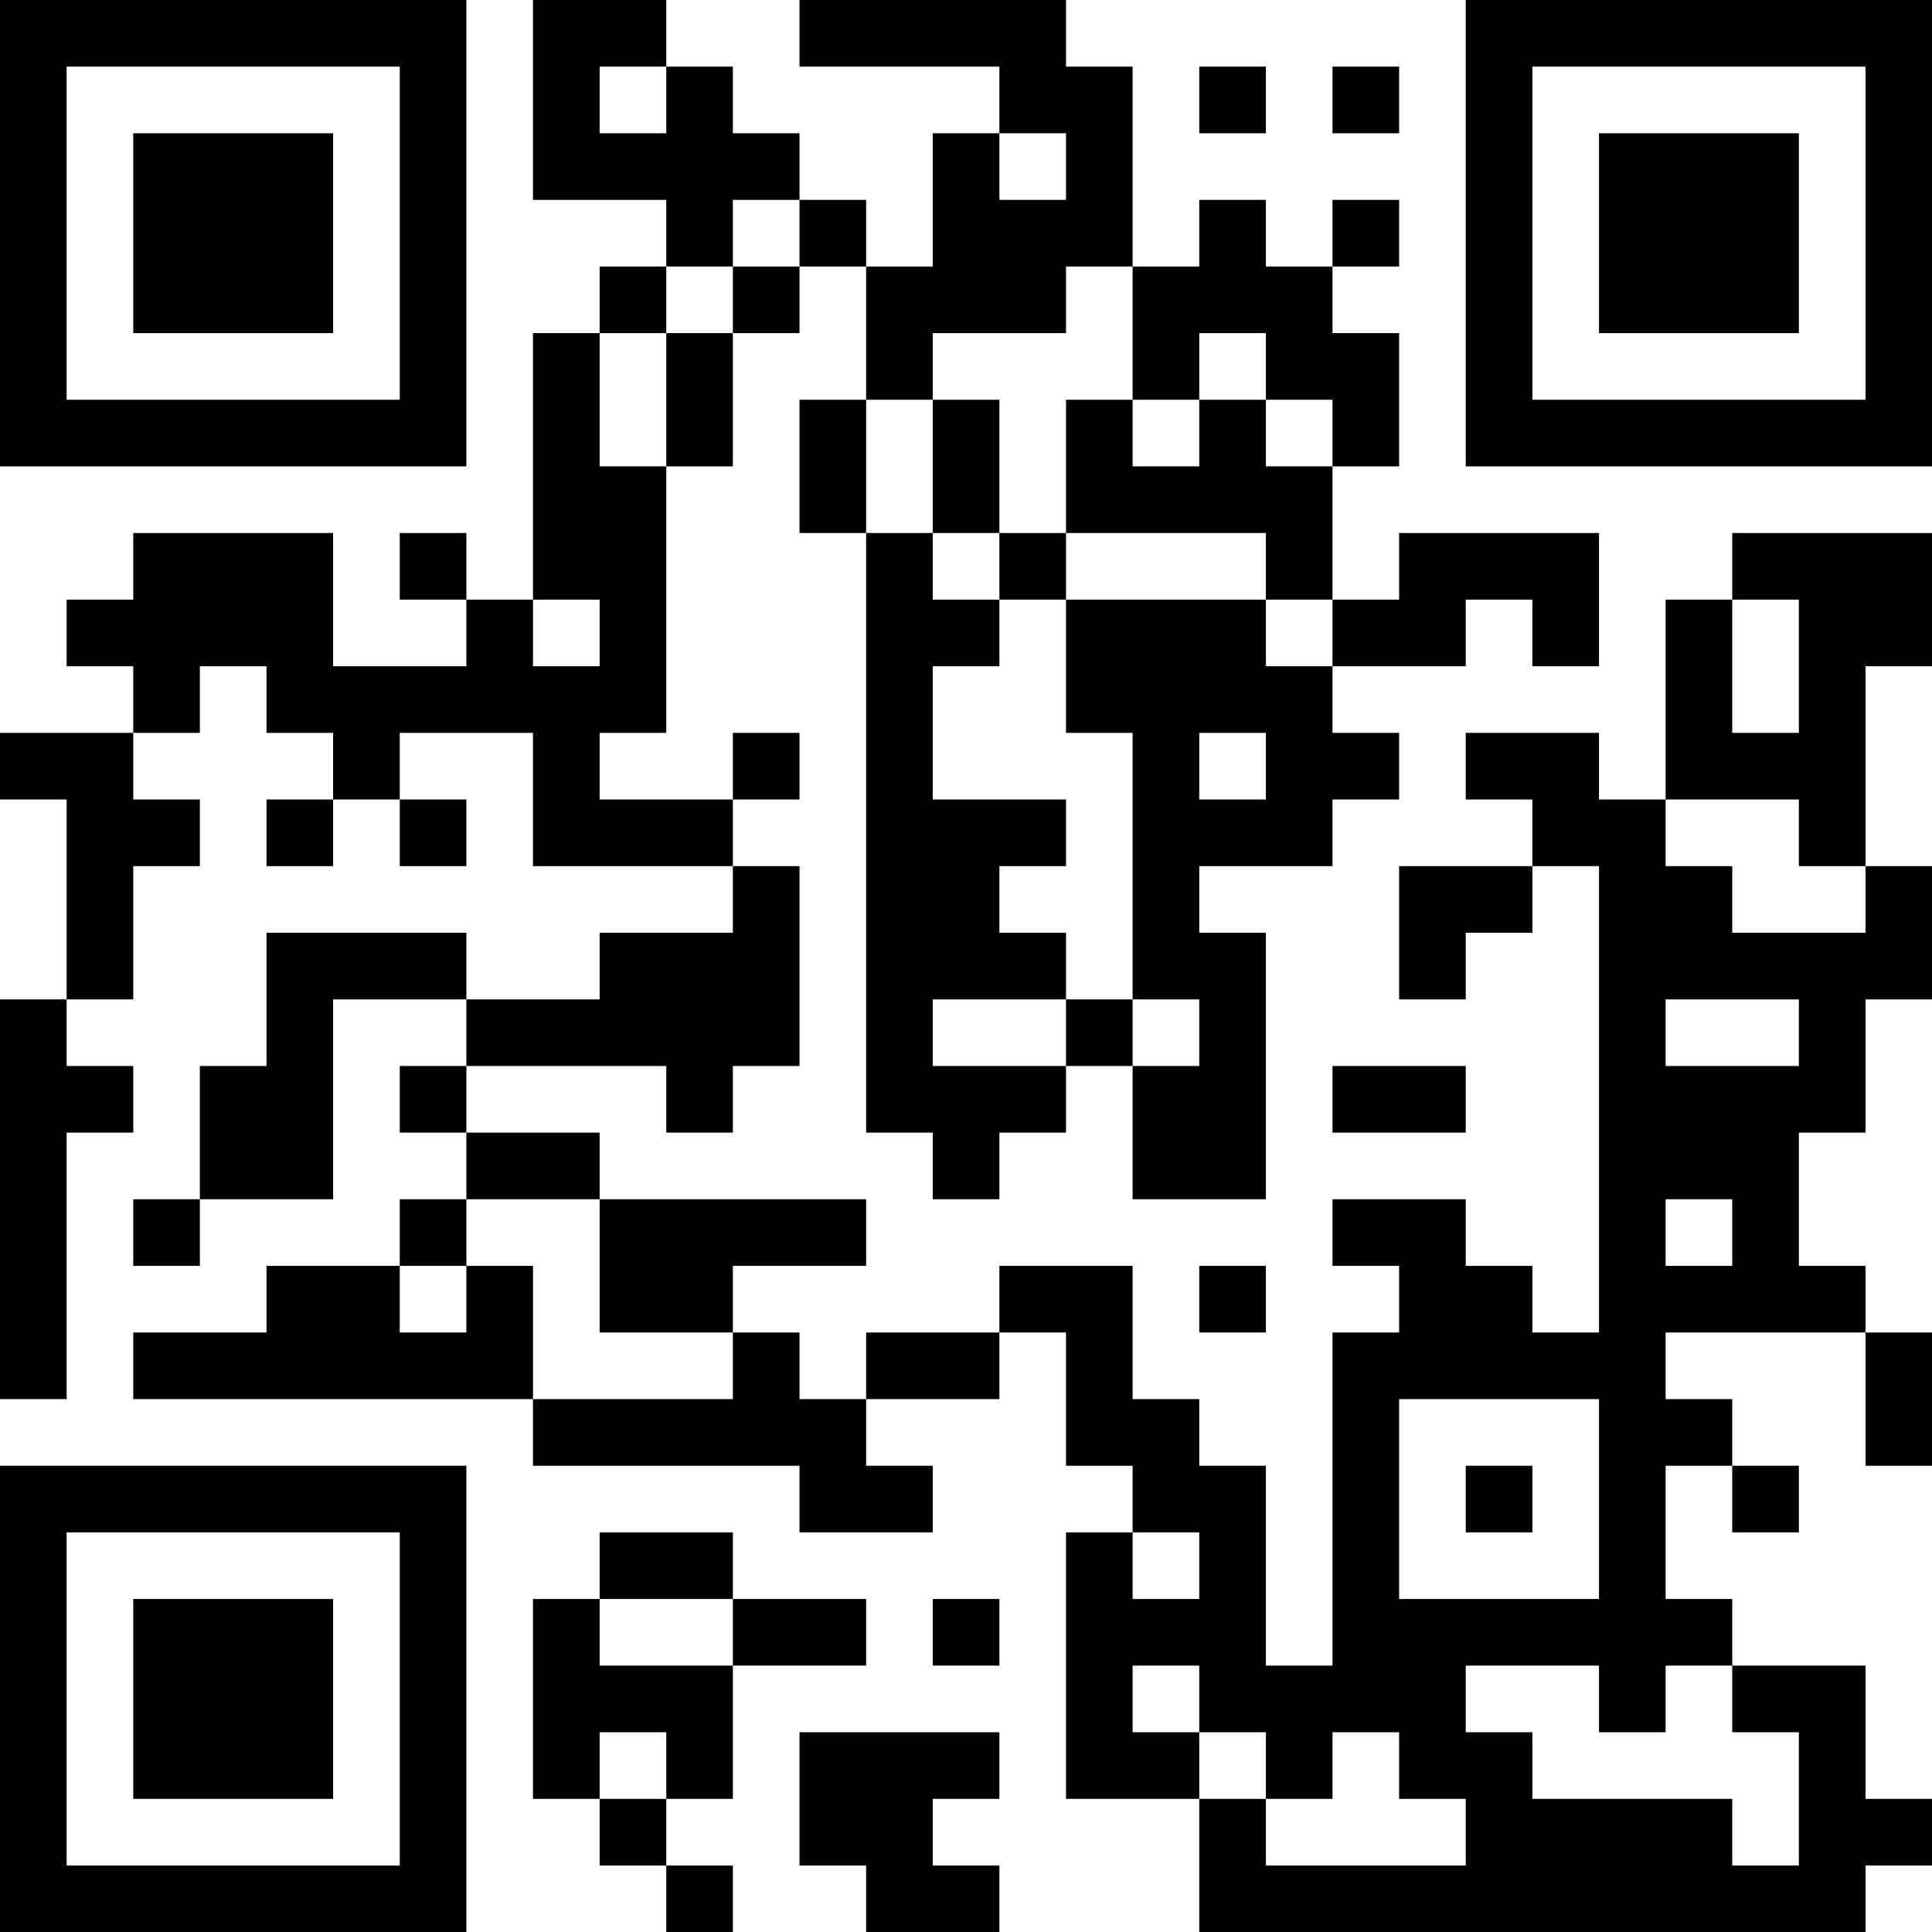 <?xml version="1.0" encoding="UTF-8"?>
<svg xmlns="http://www.w3.org/2000/svg" version="1.1" width="200" height="200" viewBox="0 0 200 200"><rect x="0" y="0" width="200" height="200" fill="#ffffff"/><g transform="scale(6.897)"><g transform="translate(0,0)"><path fill-rule="evenodd" d="M8 0L8 3L10 3L10 4L9 4L9 5L8 5L8 9L7 9L7 8L6 8L6 9L7 9L7 10L5 10L5 8L2 8L2 9L1 9L1 10L2 10L2 11L0 11L0 12L1 12L1 15L0 15L0 21L1 21L1 17L2 17L2 16L1 16L1 15L2 15L2 13L3 13L3 12L2 12L2 11L3 11L3 10L4 10L4 11L5 11L5 12L4 12L4 13L5 13L5 12L6 12L6 13L7 13L7 12L6 12L6 11L8 11L8 13L11 13L11 14L9 14L9 15L7 15L7 14L4 14L4 16L3 16L3 18L2 18L2 19L3 19L3 18L5 18L5 15L7 15L7 16L6 16L6 17L7 17L7 18L6 18L6 19L4 19L4 20L2 20L2 21L8 21L8 22L12 22L12 23L14 23L14 22L13 22L13 21L15 21L15 20L16 20L16 22L17 22L17 23L16 23L16 27L18 27L18 29L28 29L28 28L29 28L29 27L28 27L28 25L26 25L26 24L25 24L25 22L26 22L26 23L27 23L27 22L26 22L26 21L25 21L25 20L28 20L28 22L29 22L29 20L28 20L28 19L27 19L27 17L28 17L28 15L29 15L29 13L28 13L28 10L29 10L29 8L26 8L26 9L25 9L25 12L24 12L24 11L22 11L22 12L23 12L23 13L21 13L21 15L22 15L22 14L23 14L23 13L24 13L24 20L23 20L23 19L22 19L22 18L20 18L20 19L21 19L21 20L20 20L20 25L19 25L19 22L18 22L18 21L17 21L17 19L15 19L15 20L13 20L13 21L12 21L12 20L11 20L11 19L13 19L13 18L9 18L9 17L7 17L7 16L10 16L10 17L11 17L11 16L12 16L12 13L11 13L11 12L12 12L12 11L11 11L11 12L9 12L9 11L10 11L10 7L11 7L11 5L12 5L12 4L13 4L13 6L12 6L12 8L13 8L13 17L14 17L14 18L15 18L15 17L16 17L16 16L17 16L17 18L19 18L19 14L18 14L18 13L20 13L20 12L21 12L21 11L20 11L20 10L22 10L22 9L23 9L23 10L24 10L24 8L21 8L21 9L20 9L20 7L21 7L21 5L20 5L20 4L21 4L21 3L20 3L20 4L19 4L19 3L18 3L18 4L17 4L17 1L16 1L16 0L12 0L12 1L15 1L15 2L14 2L14 4L13 4L13 3L12 3L12 2L11 2L11 1L10 1L10 0ZM9 1L9 2L10 2L10 1ZM18 1L18 2L19 2L19 1ZM20 1L20 2L21 2L21 1ZM15 2L15 3L16 3L16 2ZM11 3L11 4L10 4L10 5L9 5L9 7L10 7L10 5L11 5L11 4L12 4L12 3ZM16 4L16 5L14 5L14 6L13 6L13 8L14 8L14 9L15 9L15 10L14 10L14 12L16 12L16 13L15 13L15 14L16 14L16 15L14 15L14 16L16 16L16 15L17 15L17 16L18 16L18 15L17 15L17 11L16 11L16 9L19 9L19 10L20 10L20 9L19 9L19 8L16 8L16 6L17 6L17 7L18 7L18 6L19 6L19 7L20 7L20 6L19 6L19 5L18 5L18 6L17 6L17 4ZM14 6L14 8L15 8L15 9L16 9L16 8L15 8L15 6ZM8 9L8 10L9 10L9 9ZM26 9L26 11L27 11L27 9ZM18 11L18 12L19 12L19 11ZM25 12L25 13L26 13L26 14L28 14L28 13L27 13L27 12ZM25 15L25 16L27 16L27 15ZM20 16L20 17L22 17L22 16ZM7 18L7 19L6 19L6 20L7 20L7 19L8 19L8 21L11 21L11 20L9 20L9 18ZM25 18L25 19L26 19L26 18ZM18 19L18 20L19 20L19 19ZM21 21L21 24L24 24L24 21ZM22 22L22 23L23 23L23 22ZM9 23L9 24L8 24L8 27L9 27L9 28L10 28L10 29L11 29L11 28L10 28L10 27L11 27L11 25L13 25L13 24L11 24L11 23ZM17 23L17 24L18 24L18 23ZM9 24L9 25L11 25L11 24ZM14 24L14 25L15 25L15 24ZM17 25L17 26L18 26L18 27L19 27L19 28L22 28L22 27L21 27L21 26L20 26L20 27L19 27L19 26L18 26L18 25ZM22 25L22 26L23 26L23 27L26 27L26 28L27 28L27 26L26 26L26 25L25 25L25 26L24 26L24 25ZM9 26L9 27L10 27L10 26ZM12 26L12 28L13 28L13 29L15 29L15 28L14 28L14 27L15 27L15 26ZM0 0L0 7L7 7L7 0ZM1 1L1 6L6 6L6 1ZM2 2L2 5L5 5L5 2ZM22 0L22 7L29 7L29 0ZM23 1L23 6L28 6L28 1ZM24 2L24 5L27 5L27 2ZM0 22L0 29L7 29L7 22ZM1 23L1 28L6 28L6 23ZM2 24L2 27L5 27L5 24Z" fill="#000000"/></g></g></svg>
